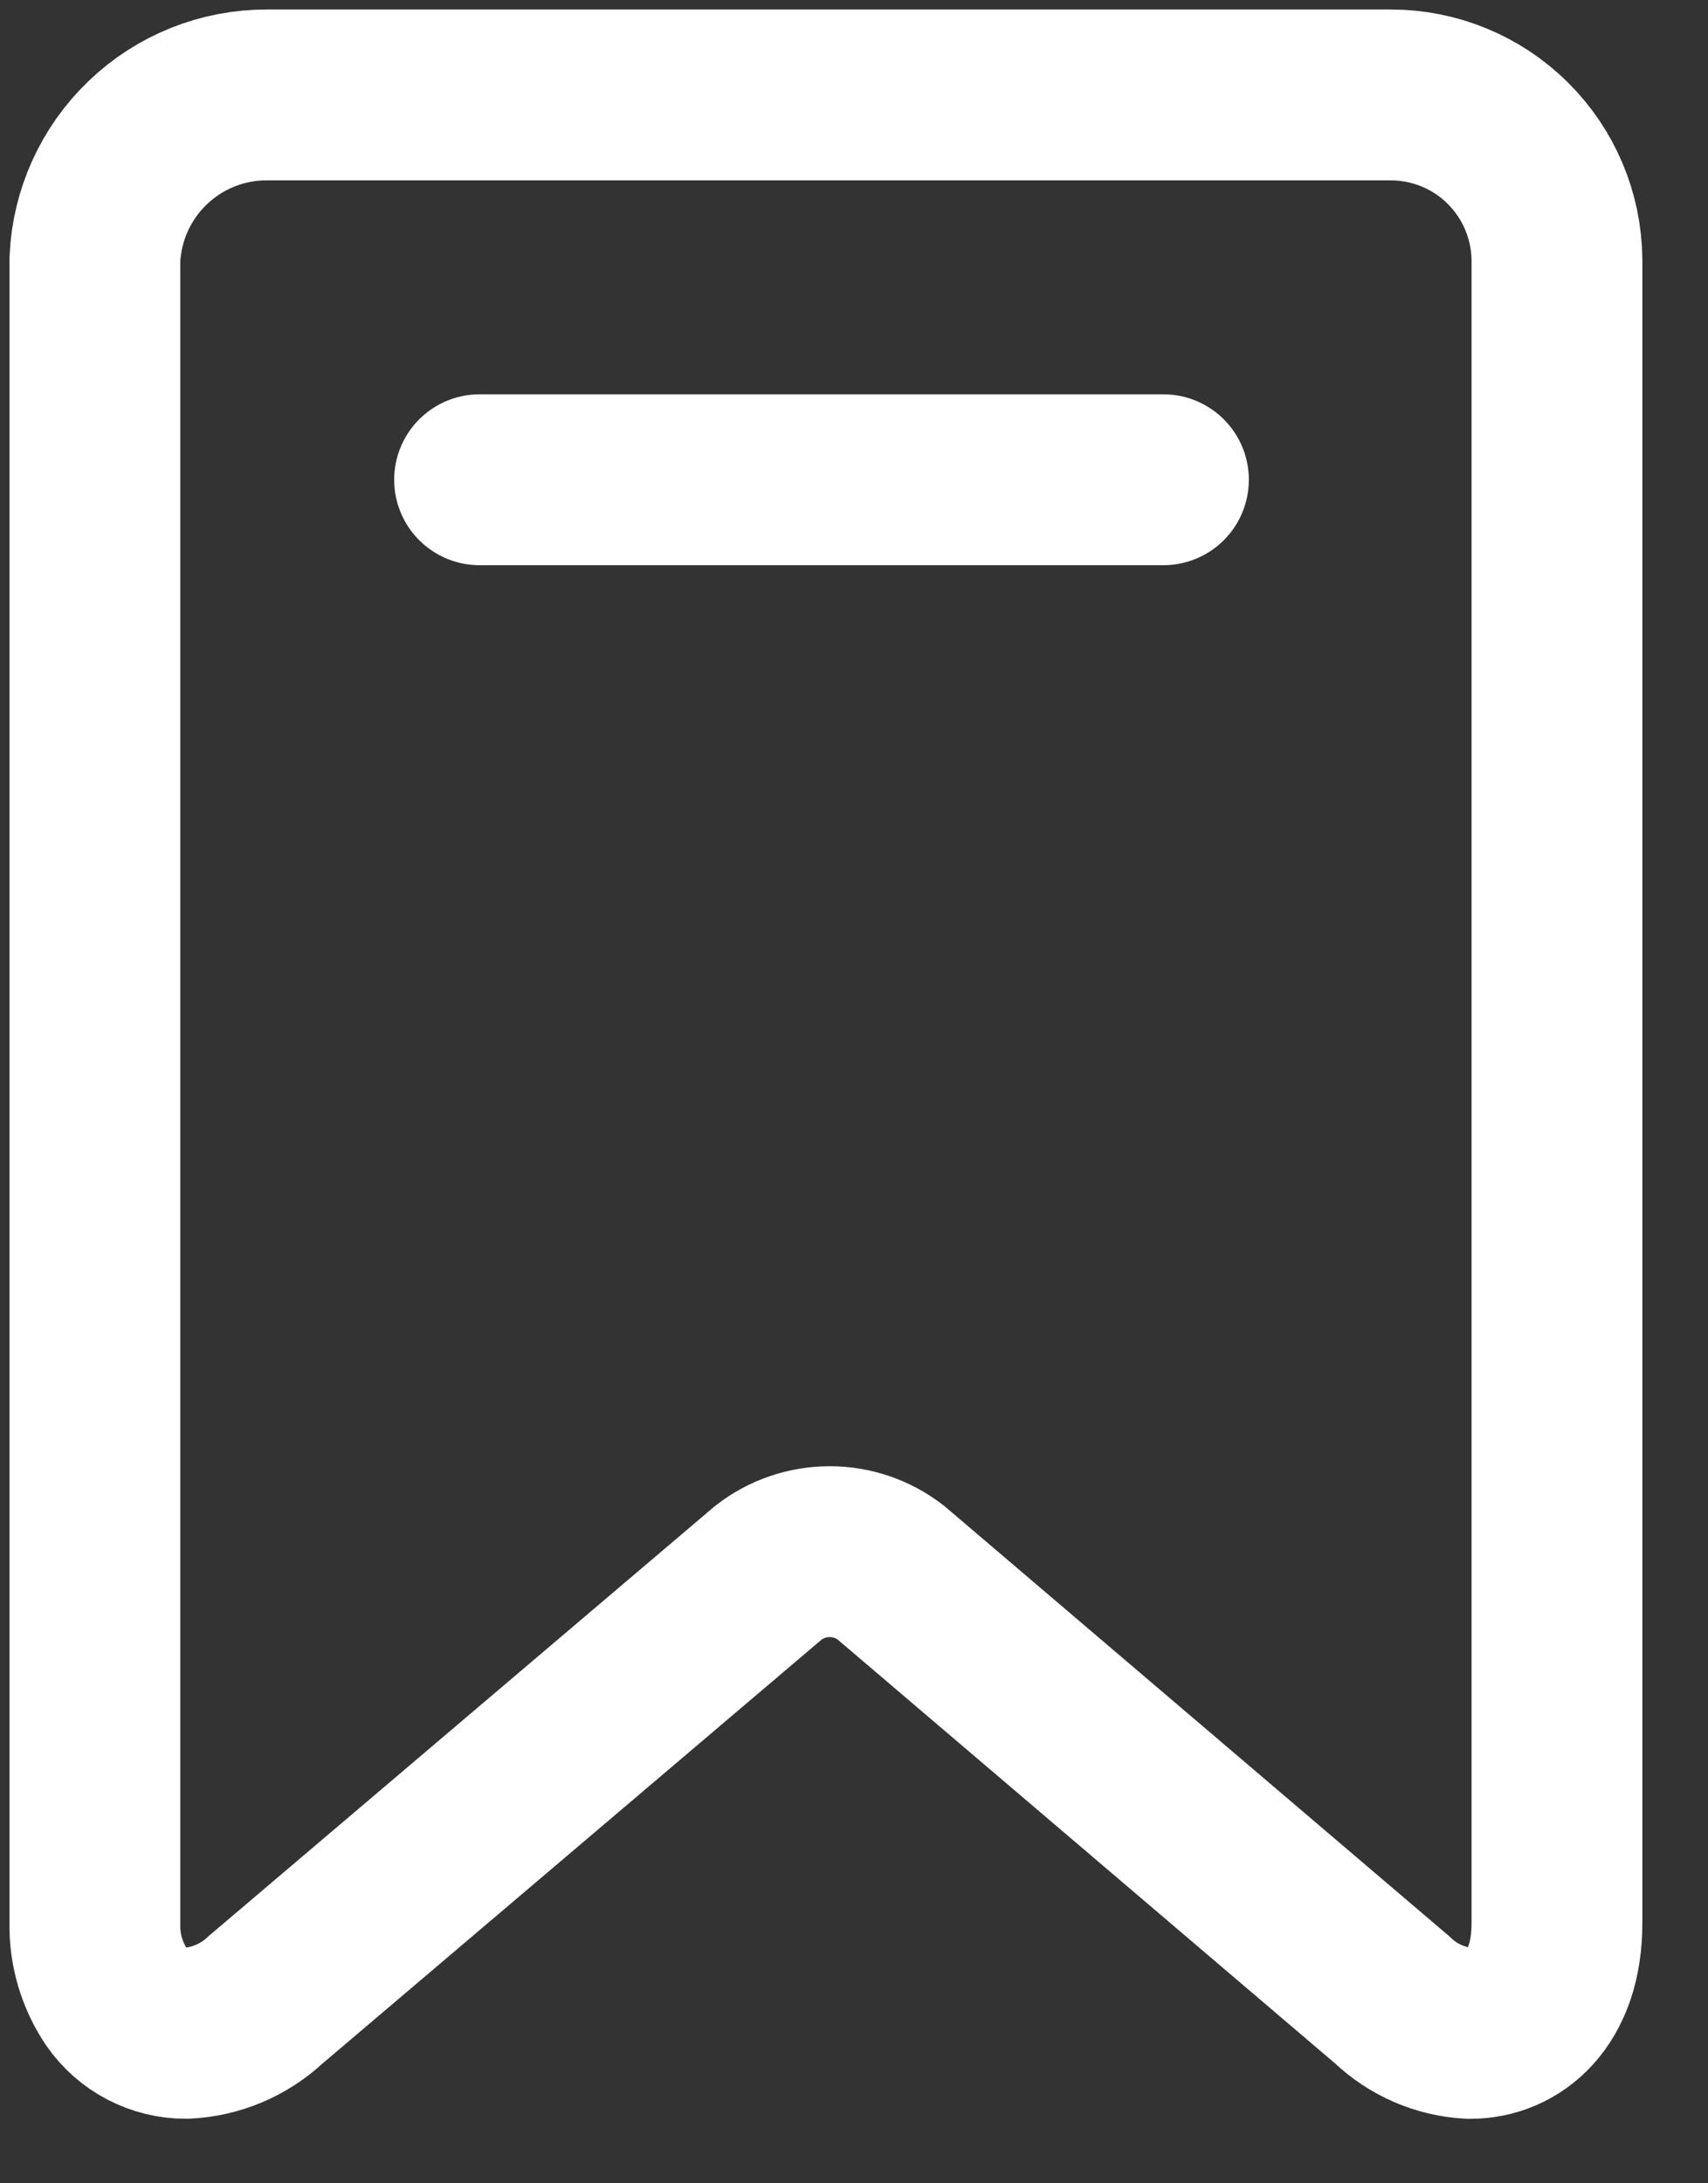 <svg width="18" height="23" viewBox="0 0 18 23" fill="none" xmlns="http://www.w3.org/2000/svg">
<rect x="0" y="0" width="18" height="23" fill="#333333" stroke="none"/>
<path d="M5.054 5.054H12.261M14.66 1H2.812C2.345 0.999 1.895 1.179 1.558 1.502C1.22 1.825 1.02 2.266 1 2.733V20.26C0.994 20.537 1.074 20.809 1.229 21.039C1.311 21.157 1.421 21.254 1.548 21.32C1.676 21.386 1.818 21.421 1.961 21.42C2.274 21.405 2.571 21.28 2.8 21.066L8.1 16.566C8.284 16.423 8.511 16.346 8.744 16.346C8.977 16.346 9.203 16.423 9.387 16.566L14.67 21.066C14.892 21.279 15.183 21.405 15.49 21.421C15.955 21.421 16.408 21.062 16.408 20.261V2.733C16.403 2.272 16.217 1.832 15.89 1.508C15.563 1.183 15.121 1.001 14.66 1Z" stroke="white" stroke-width="1.8" stroke-linecap="round"/>
</svg>
